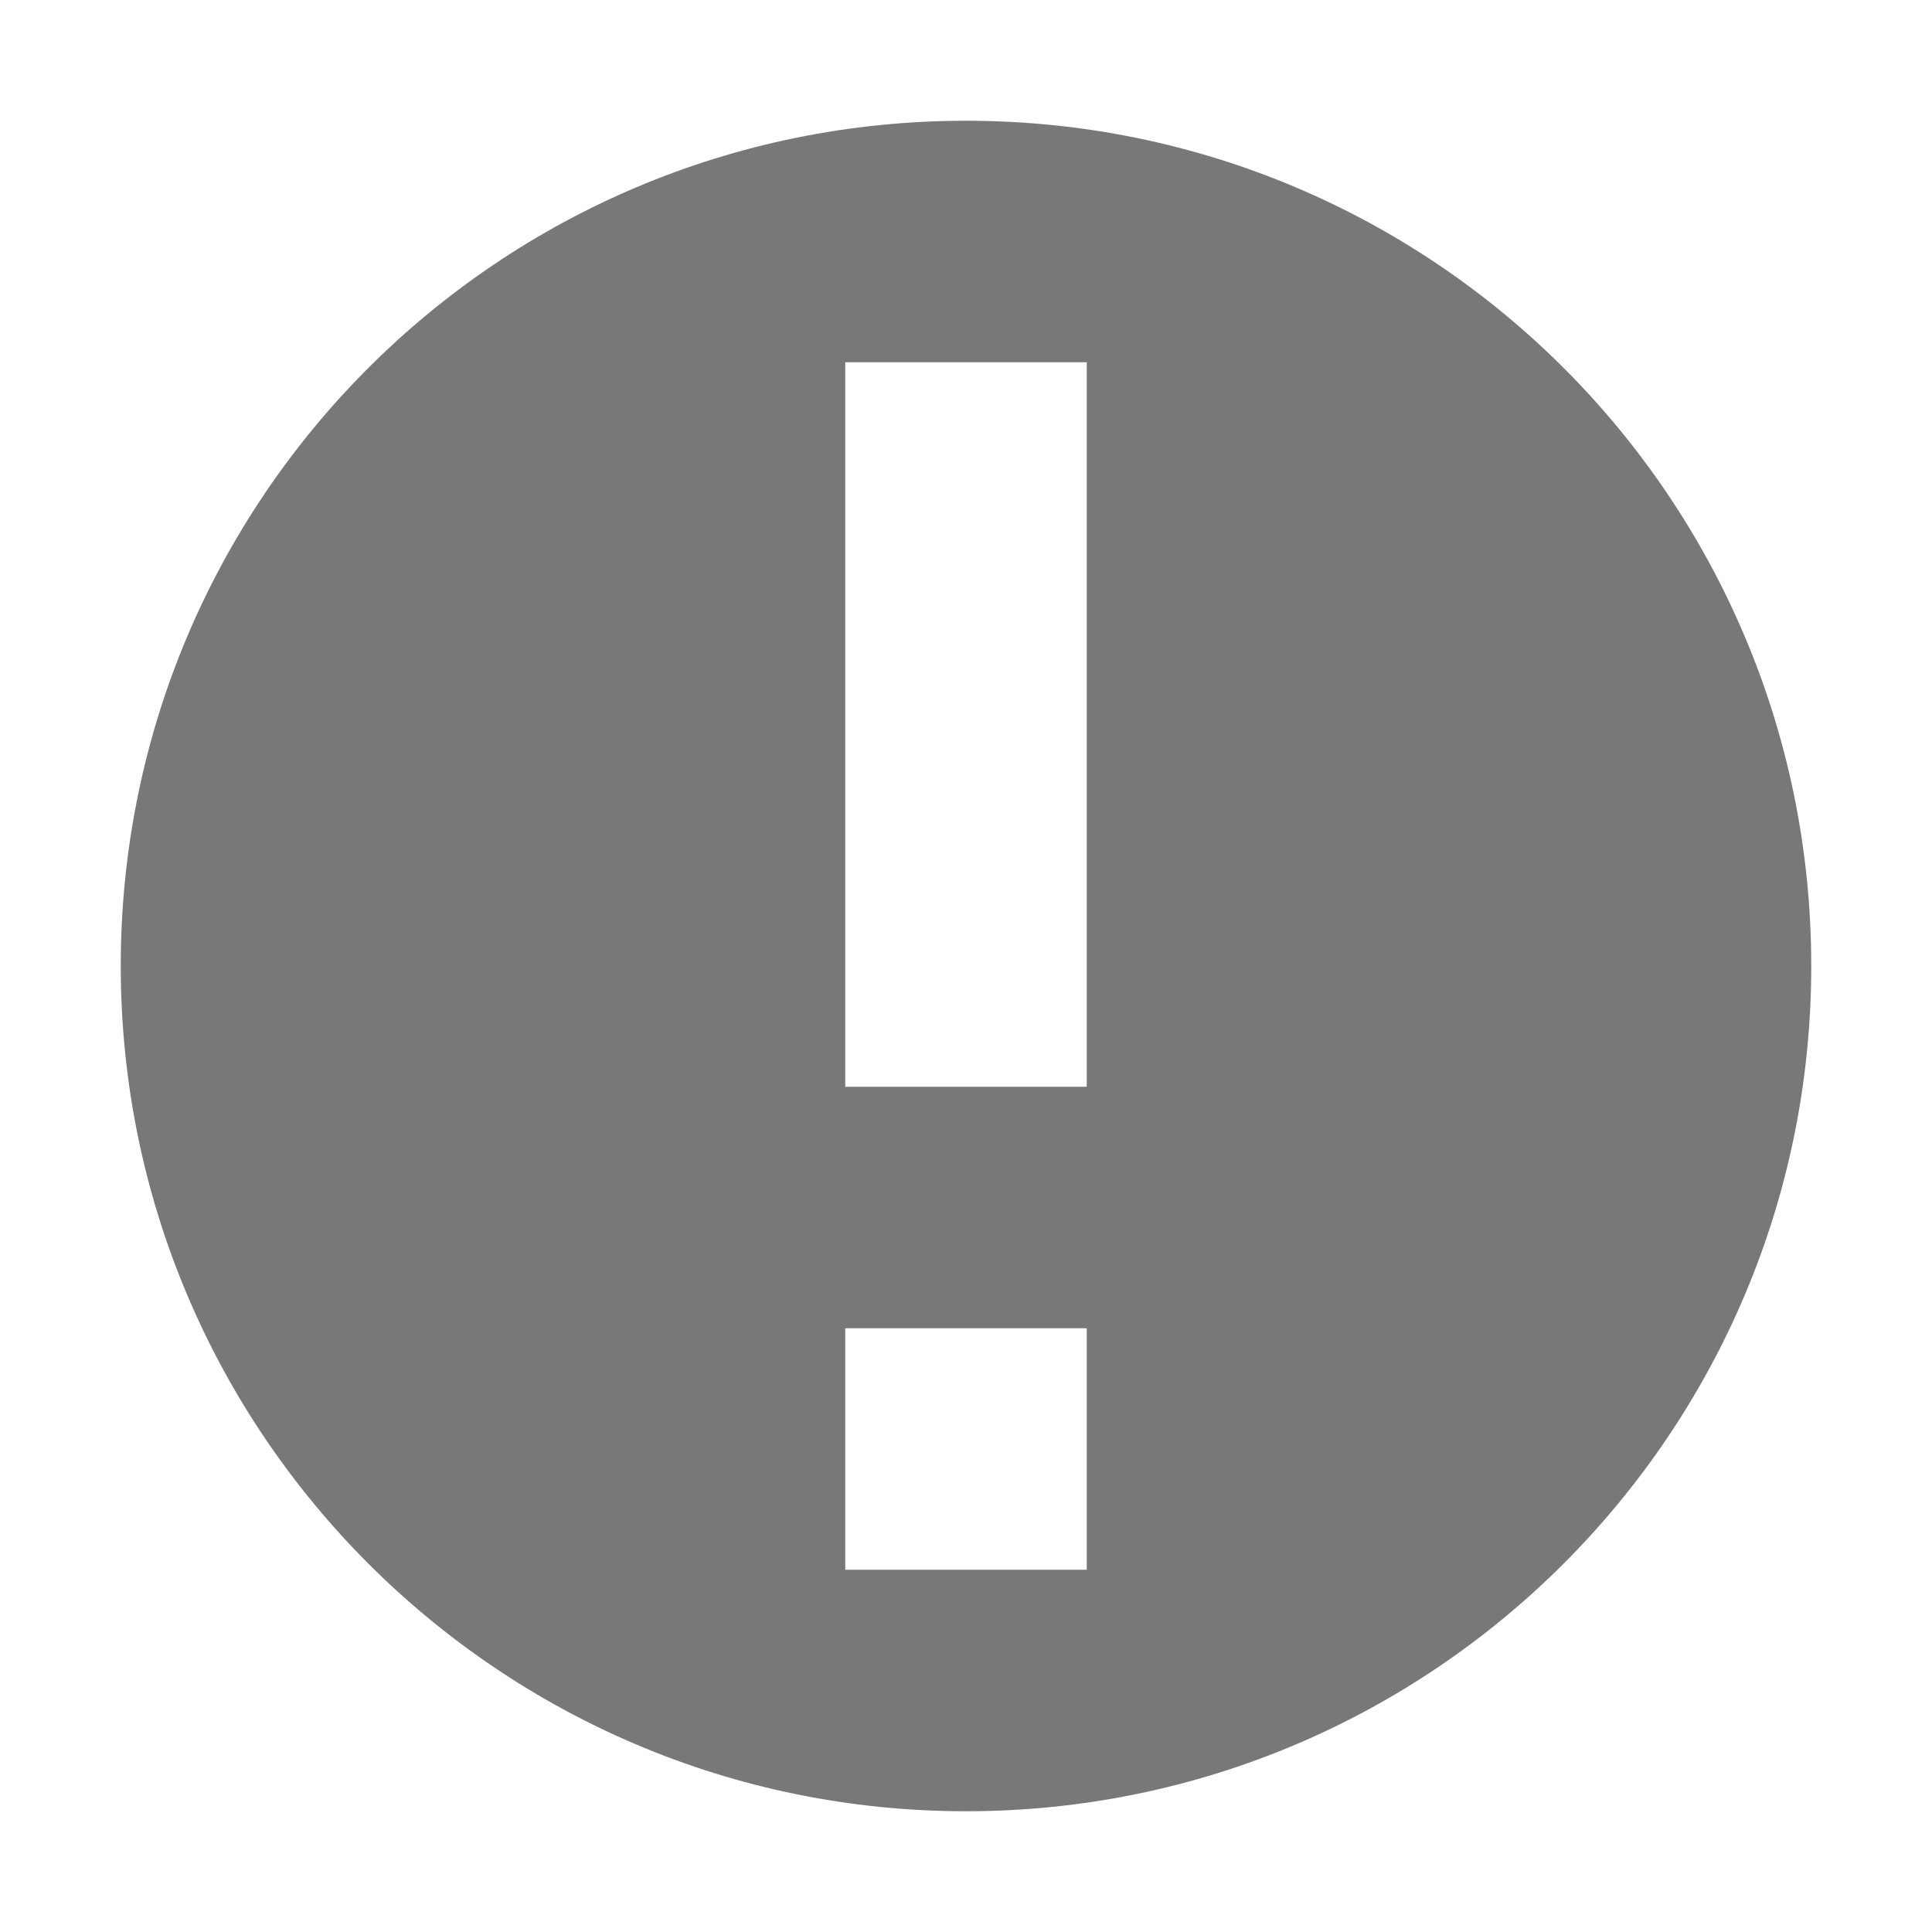 <svg xmlns="http://www.w3.org/2000/svg" width="16" height="16" version="1.1">
 <path style="" class="warning" d="M 8,1 C 4.13,1 1,4.13 1,8 1,11.86 4.13,15 8,15 11.87,15 15,11.86 15,8 15,4.13 11.87,1 8,1 Z M 7,3 H 9 V 9 H 7 Z M 7,11 H 9 V 13 H 7 Z" color="#787878" fill="#787878"/>
</svg>